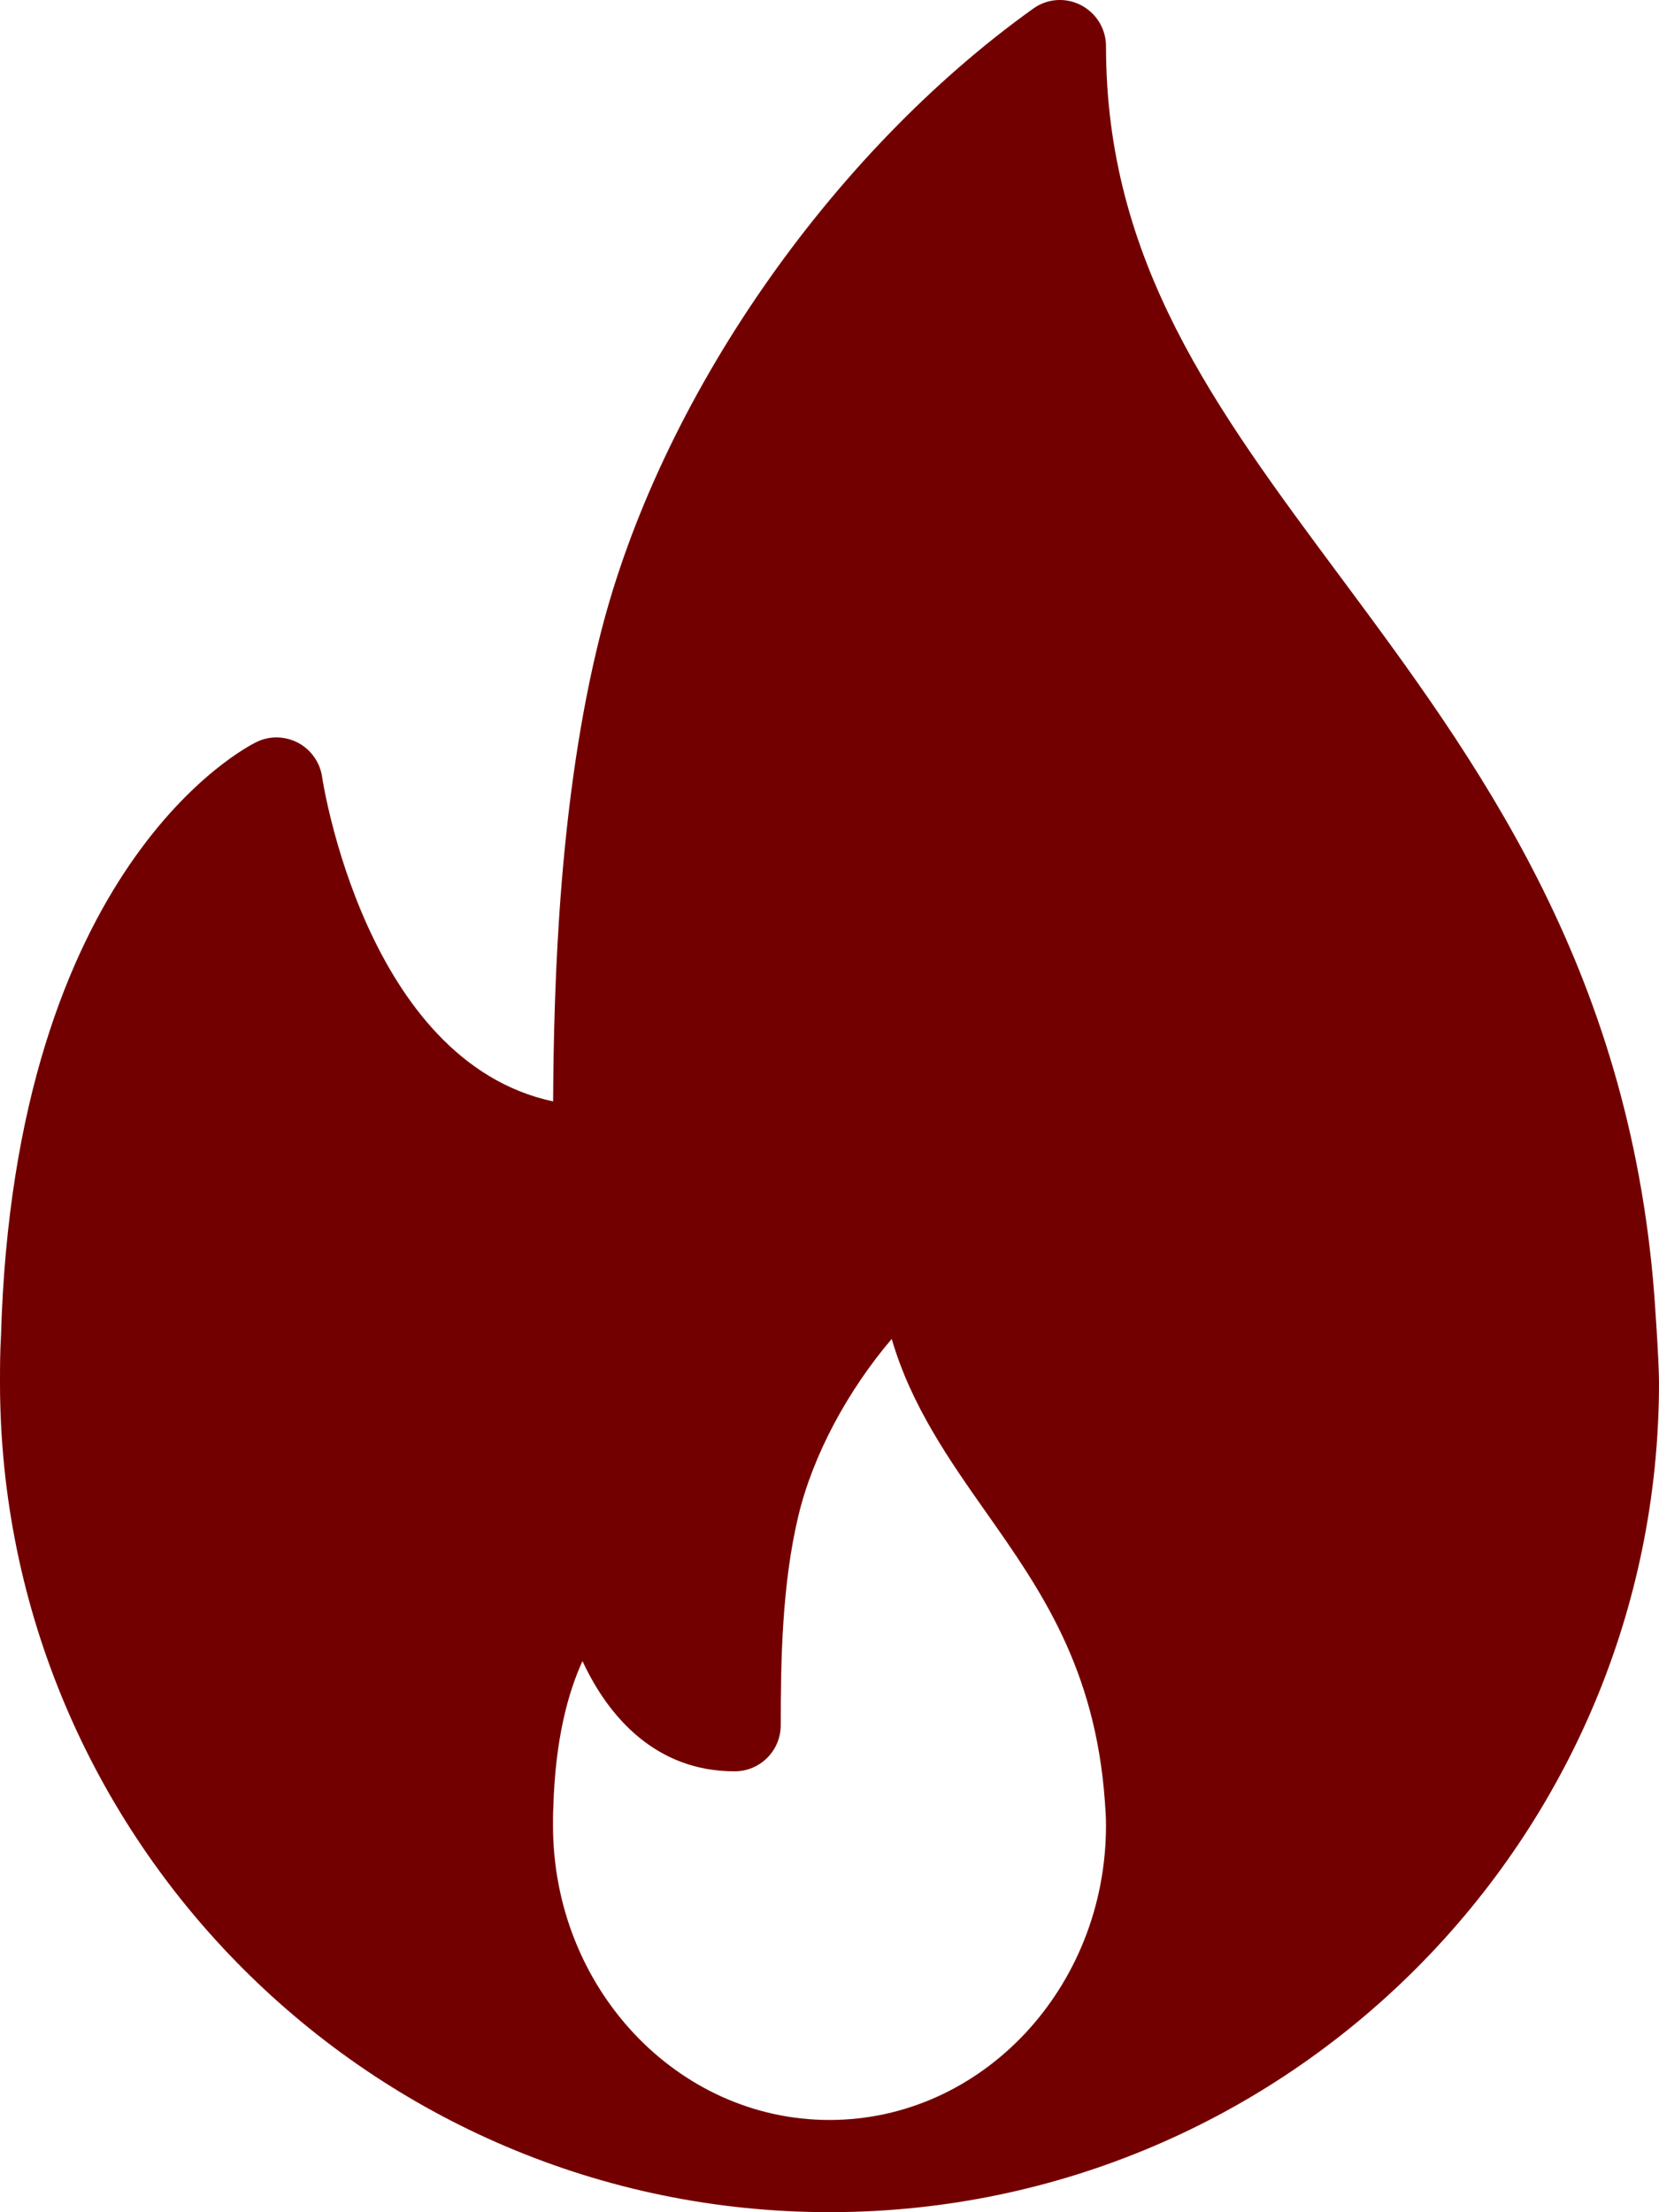<?xml version="1.0" encoding="UTF-8"?>
<svg width="30px" height="40px" viewBox="0 0 30 40" version="1.1" xmlns="http://www.w3.org/2000/svg" xmlns:xlink="http://www.w3.org/1999/xlink">
    <!-- Generator: Sketch 46.2 (44496) - http://www.bohemiancoding.com/sketch -->
    <title>fire</title>
    <desc>Created with Sketch.</desc>
    <defs></defs>
    <g id="Page-1" stroke="none" stroke-width="1" fill="none" fill-rule="evenodd">
        <g id="Главная-design" transform="translate(-42, -2107)" fill-rule="nonzero" fill="#730000">
            <g id="fire" transform="translate(42, 2107)">
                <path d="M29.915,23.419 C29.456,17.454 26.679,13.716 24.229,10.417 C21.96,7.363 20,4.725 20,0.835 C20,0.522 19.825,0.237 19.547,0.093 C19.269,-0.051 18.935,-0.027 18.682,0.157 C15.002,2.79 11.931,7.228 10.859,11.463 C10.114,14.411 10.015,17.726 10.002,19.915 C6.603,19.189 5.833,14.105 5.825,14.05 C5.787,13.786 5.626,13.557 5.391,13.431 C5.155,13.308 4.876,13.299 4.636,13.418 C4.458,13.504 0.262,15.636 0.018,24.149 C0.001,24.432 0,24.716 0,25 C0,33.27 6.729,39.999 15,39.999 C15.011,40 15.024,40.001 15.033,39.999 C15.037,39.999 15.04,39.999 15.044,39.999 C23.294,39.975 30,33.255 30,25 C30,24.584 29.915,23.419 29.915,23.419 Z M15,38.332 C12.243,38.332 10,35.943 10,33.006 C10,32.906 9.999,32.805 10.006,32.682 C10.04,31.443 10.275,30.598 10.533,30.035 C11.016,31.074 11.881,32.028 13.285,32.028 C13.745,32.028 14.118,31.655 14.118,31.195 C14.118,30.008 14.142,28.64 14.438,27.404 C14.701,26.309 15.329,25.144 16.125,24.21 C16.479,25.422 17.169,26.403 17.843,27.361 C18.807,28.732 19.804,30.148 19.979,32.564 C19.99,32.708 20,32.852 20,33.006 C20,35.943 17.757,38.332 15,38.332 Z" id="Shape"></path>
            </g>
        </g>
    </g>
</svg>